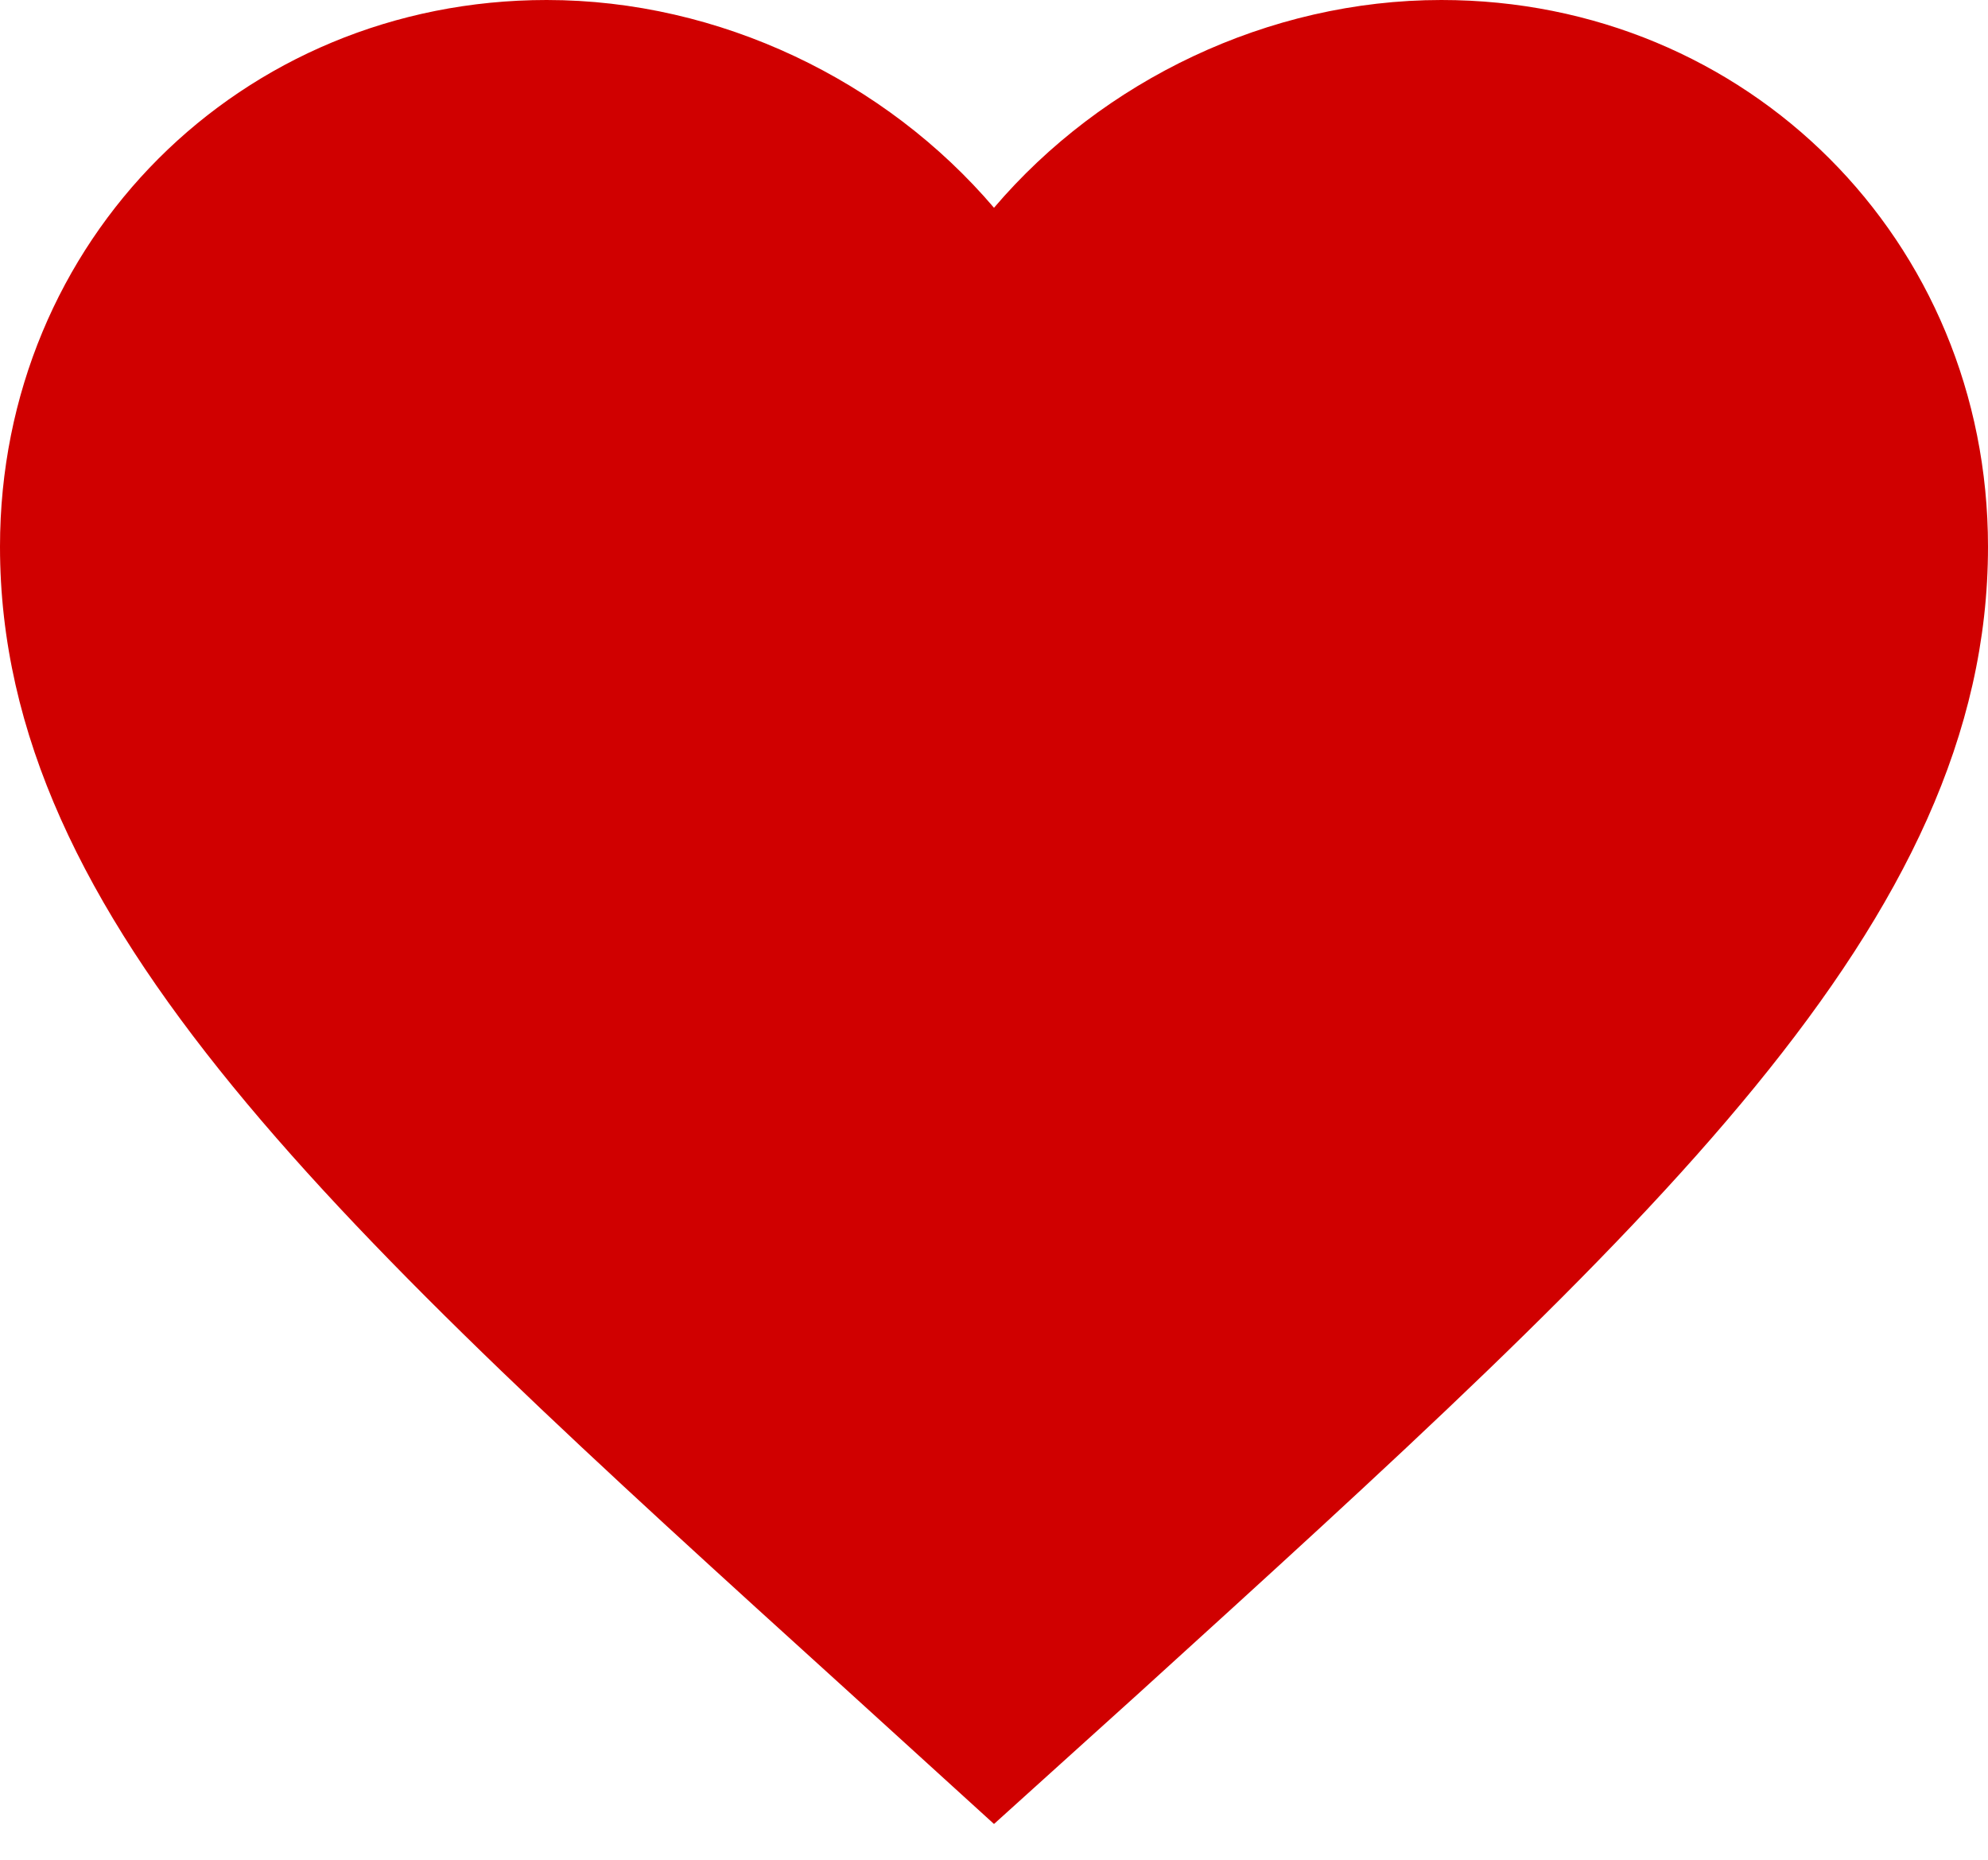 <svg xmlns="http://www.w3.org/2000/svg" width="31" height="29" viewBox="0 0 31 29">
    <path fill="#D00000" fill-rule="evenodd" d="M13.252 26.397C5.27 19.158 0 14.384 0 8.525 0 3.751 3.751 0 8.525 0c2.697 0 5.285 1.256 6.975 3.24C17.19 1.255 19.778 0 22.475 0 27.249 0 31 3.751 31 8.525c0 5.859-5.27 10.633-13.252 17.887l-2.248 2.03-2.248-2.045z"/>
</svg>
